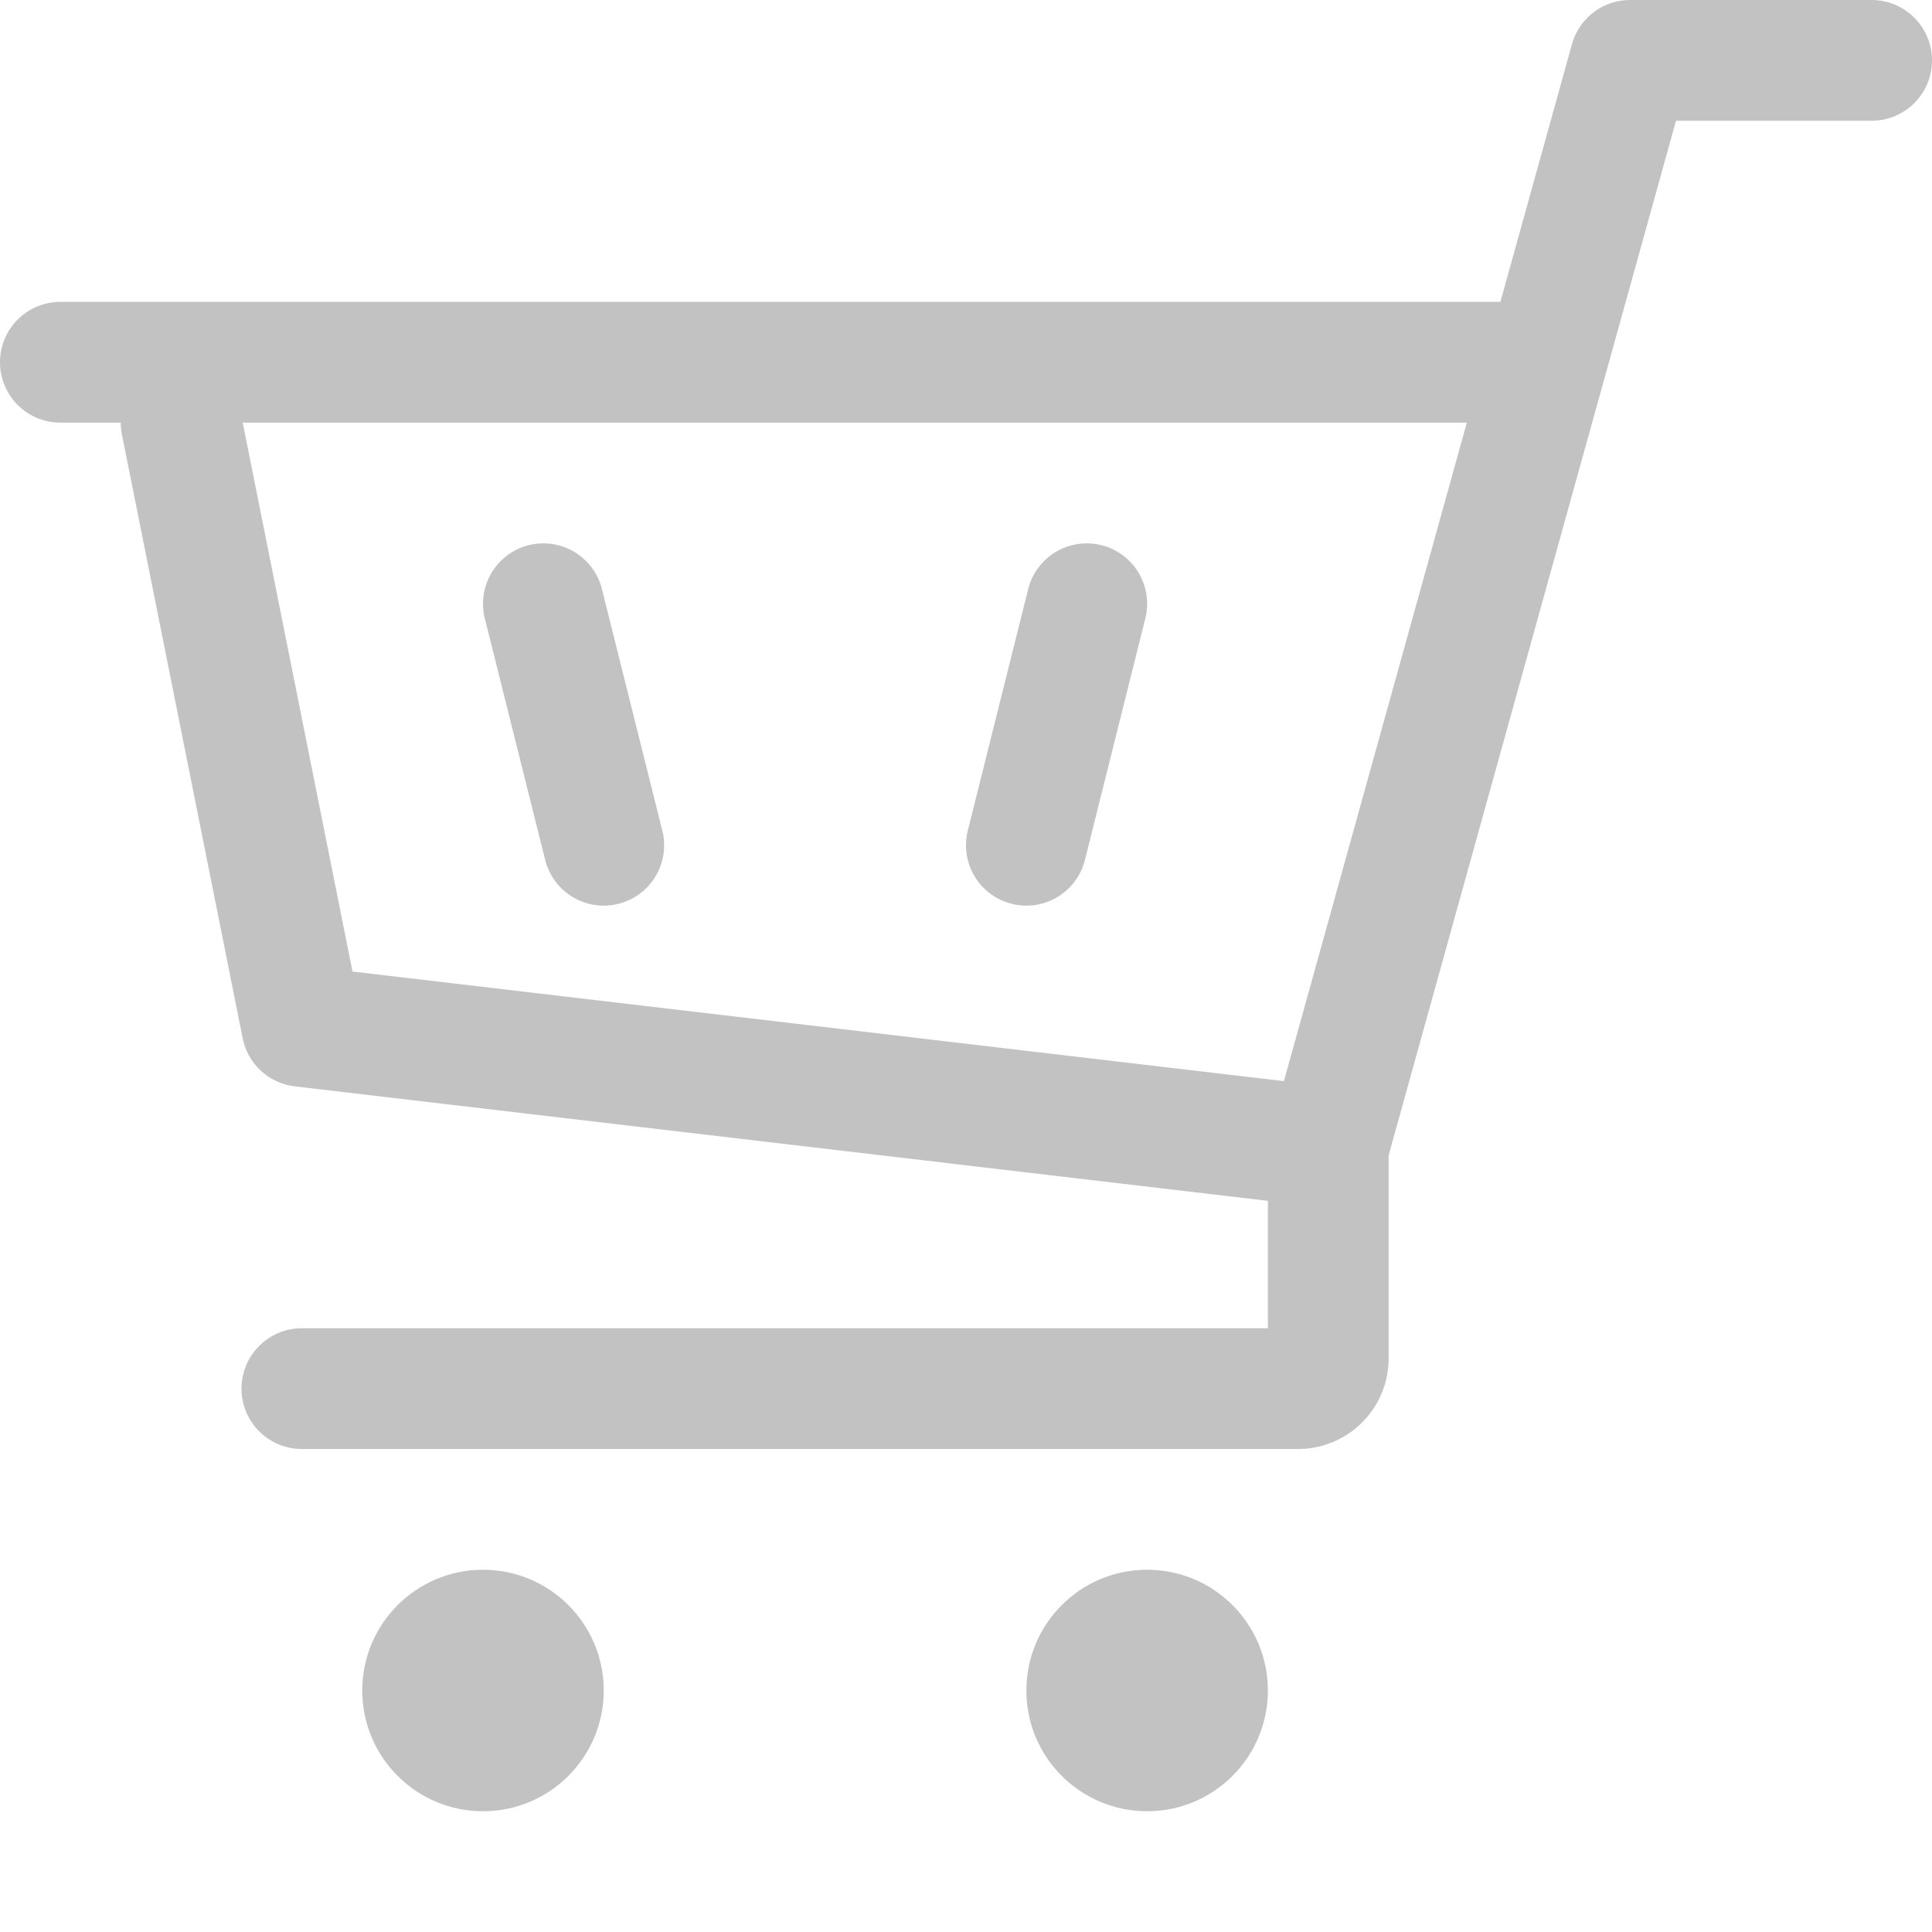 <svg xmlns="http://www.w3.org/2000/svg" width="32" height="32"><g fill="none"><circle cx="8" cy="28" r="2" fill="#C2C2C2"/><circle cx="19" cy="28" r="2" fill="#C2C2C2"/><path stroke="#C2C2C2" stroke-linecap="round" stroke-linejoin="round" stroke-width="2" d="M31 1h-4l-5 18-17-2L3 7m2 16h16.5a.5.5 0 0 0 .5-.5V19m-5-5l1-4m-8 4l-1-4M1 6h24"/></g></svg>